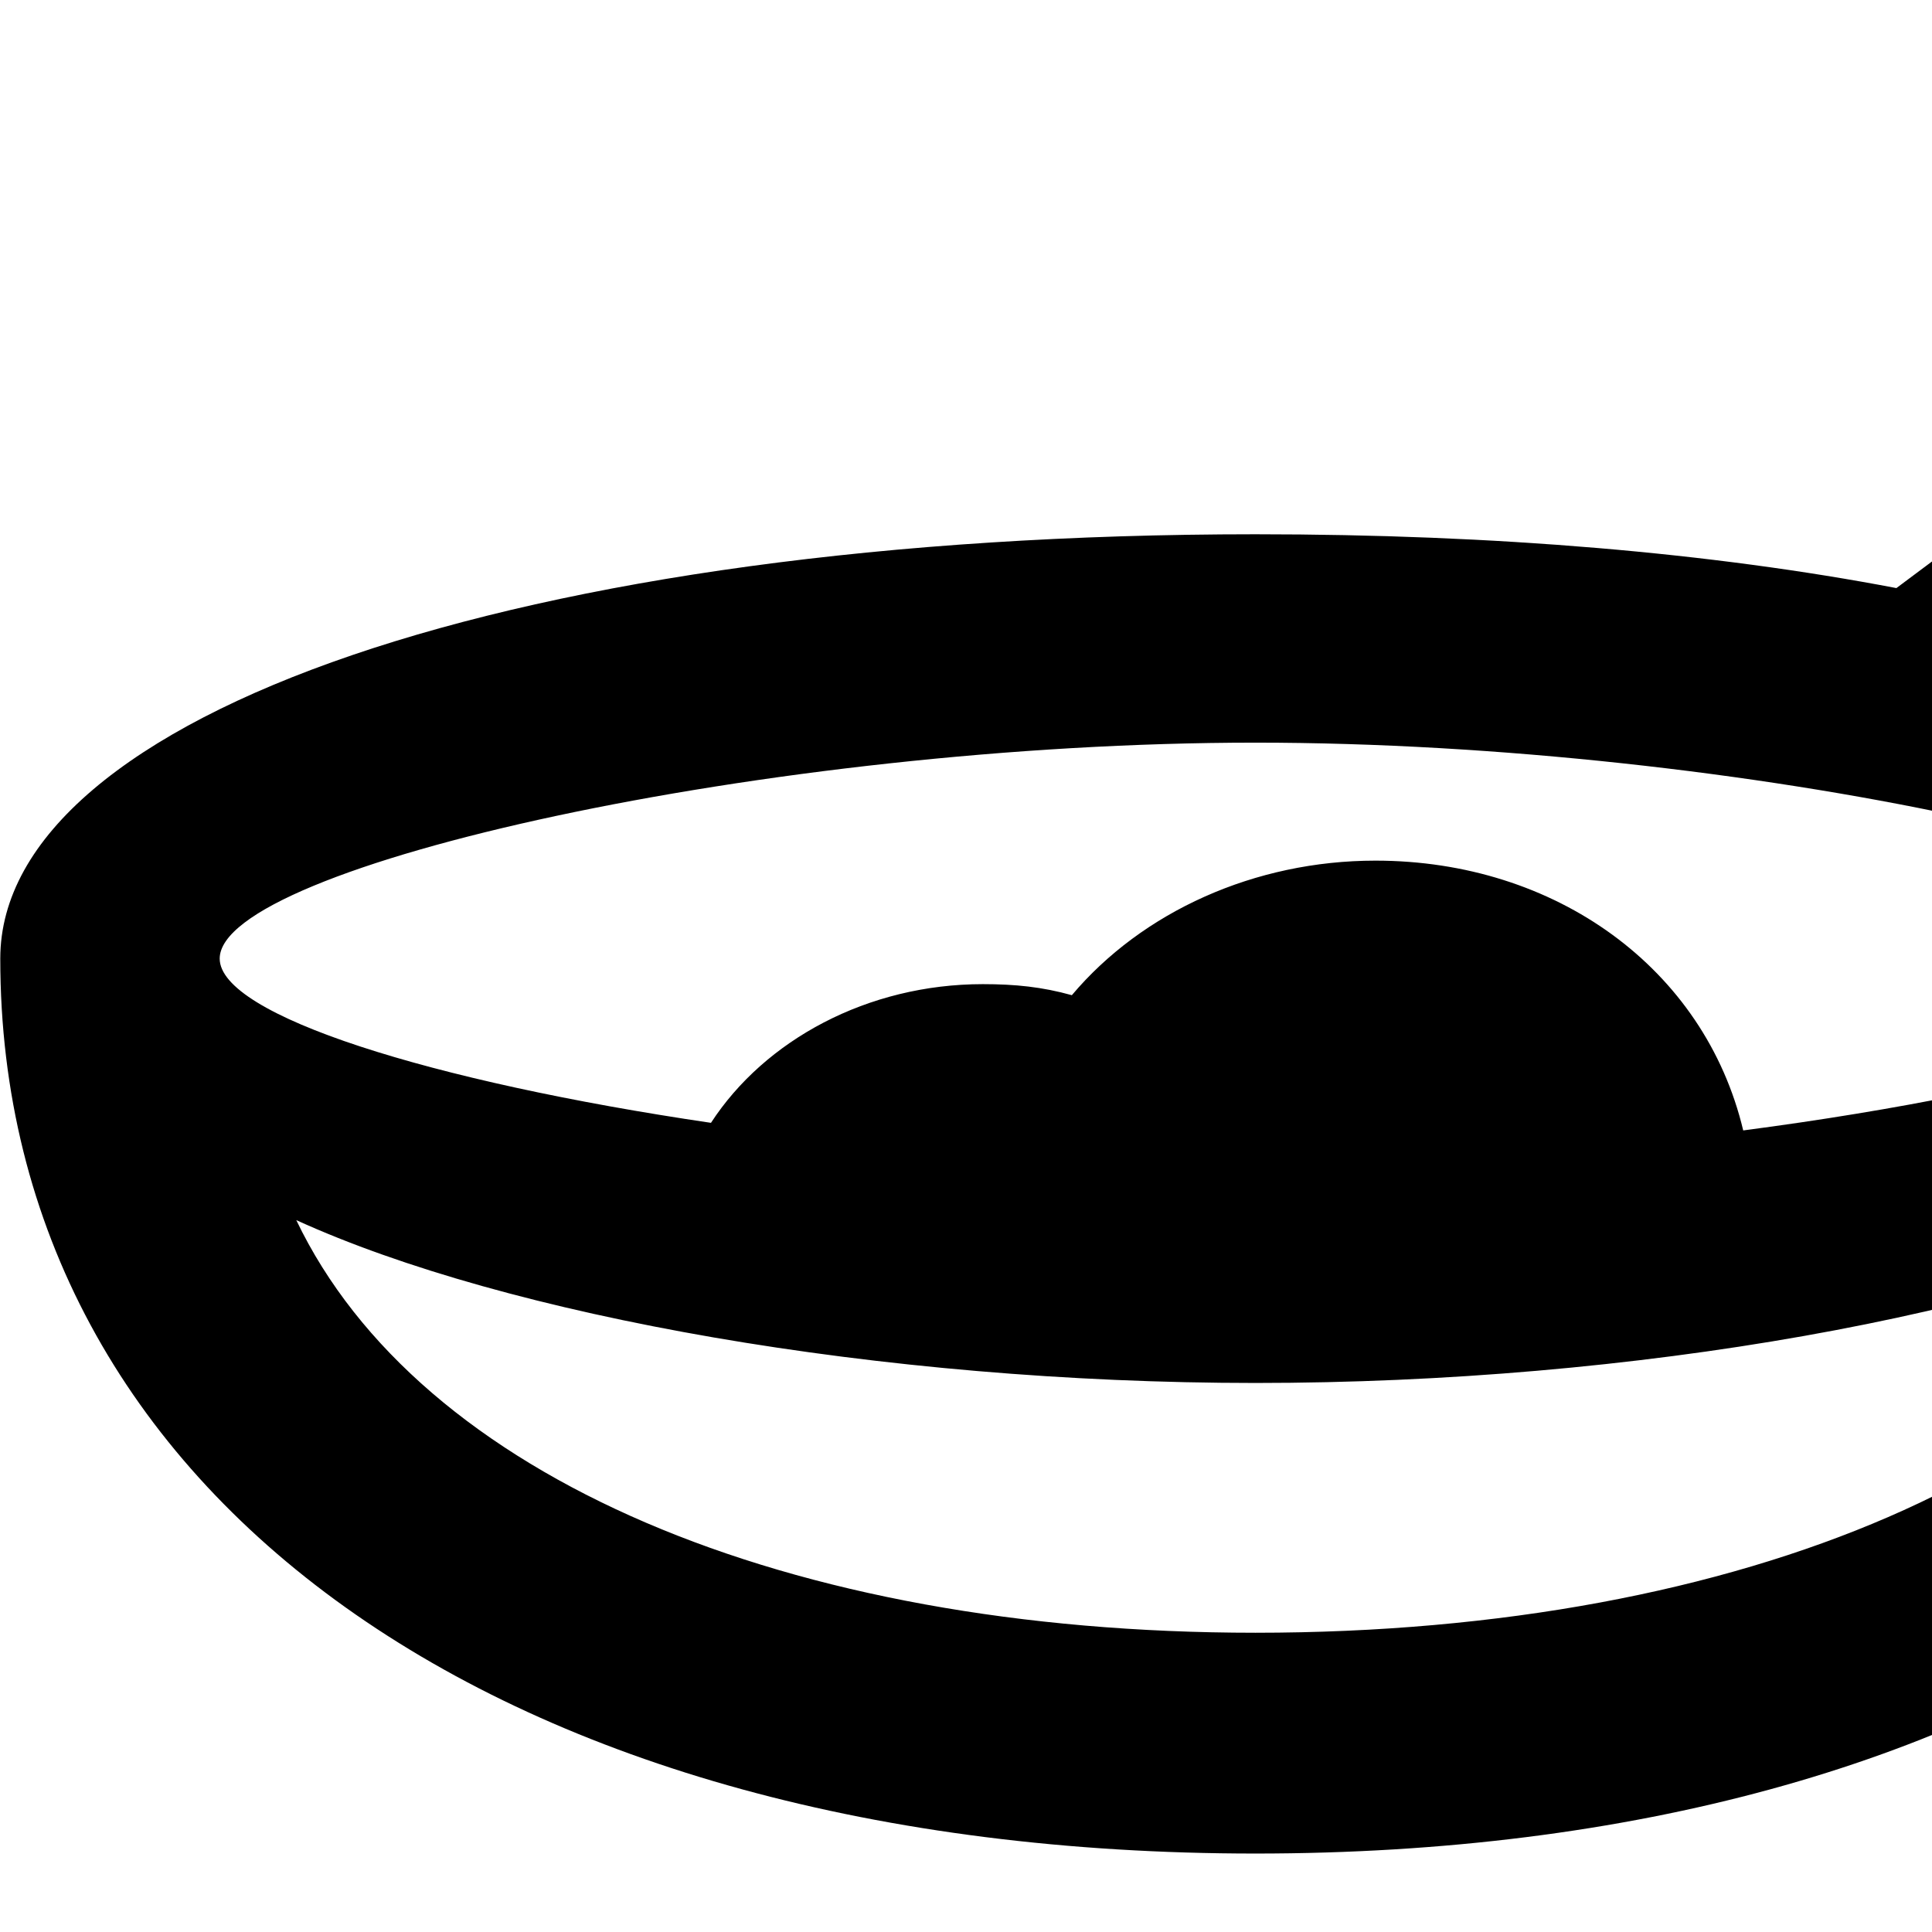 <svg xmlns="http://www.w3.org/2000/svg" viewBox="0 0 28 28" width="28" height="28">
  <path d="M0.004 13.893C0.004 21.673 7.284 26.863 18.194 26.863C29.134 26.863 36.424 21.683 36.424 13.893C36.424 13.233 36.164 12.603 35.674 12.033L42.834 7.243C47.264 4.283 42.754 -2.867 37.224 1.243L27.484 8.523C24.814 8.013 21.684 7.743 18.194 7.743C7.544 7.743 0.004 10.363 0.004 13.893ZM39.524 3.483C40.894 2.533 41.864 4.073 40.784 4.783L32.854 10.093C32.324 9.863 31.734 9.623 31.094 9.423ZM3.184 13.893C3.184 12.553 11.174 10.763 18.194 10.763C25.234 10.763 33.224 12.543 33.224 13.893C33.224 14.763 29.764 15.793 25.264 16.383C24.704 14.033 22.544 12.473 19.934 12.473C18.184 12.473 16.554 13.213 15.534 14.423C15.104 14.303 14.714 14.263 14.244 14.263C12.574 14.263 11.084 15.073 10.304 16.273C6.234 15.673 3.184 14.713 3.184 13.893ZM4.294 17.683C7.344 19.073 12.754 20.043 18.194 20.043C23.694 20.043 29.144 19.063 32.394 17.543C30.814 21.233 25.294 23.663 18.194 23.663C11.394 23.663 6.074 21.403 4.294 17.683Z" />
</svg>
